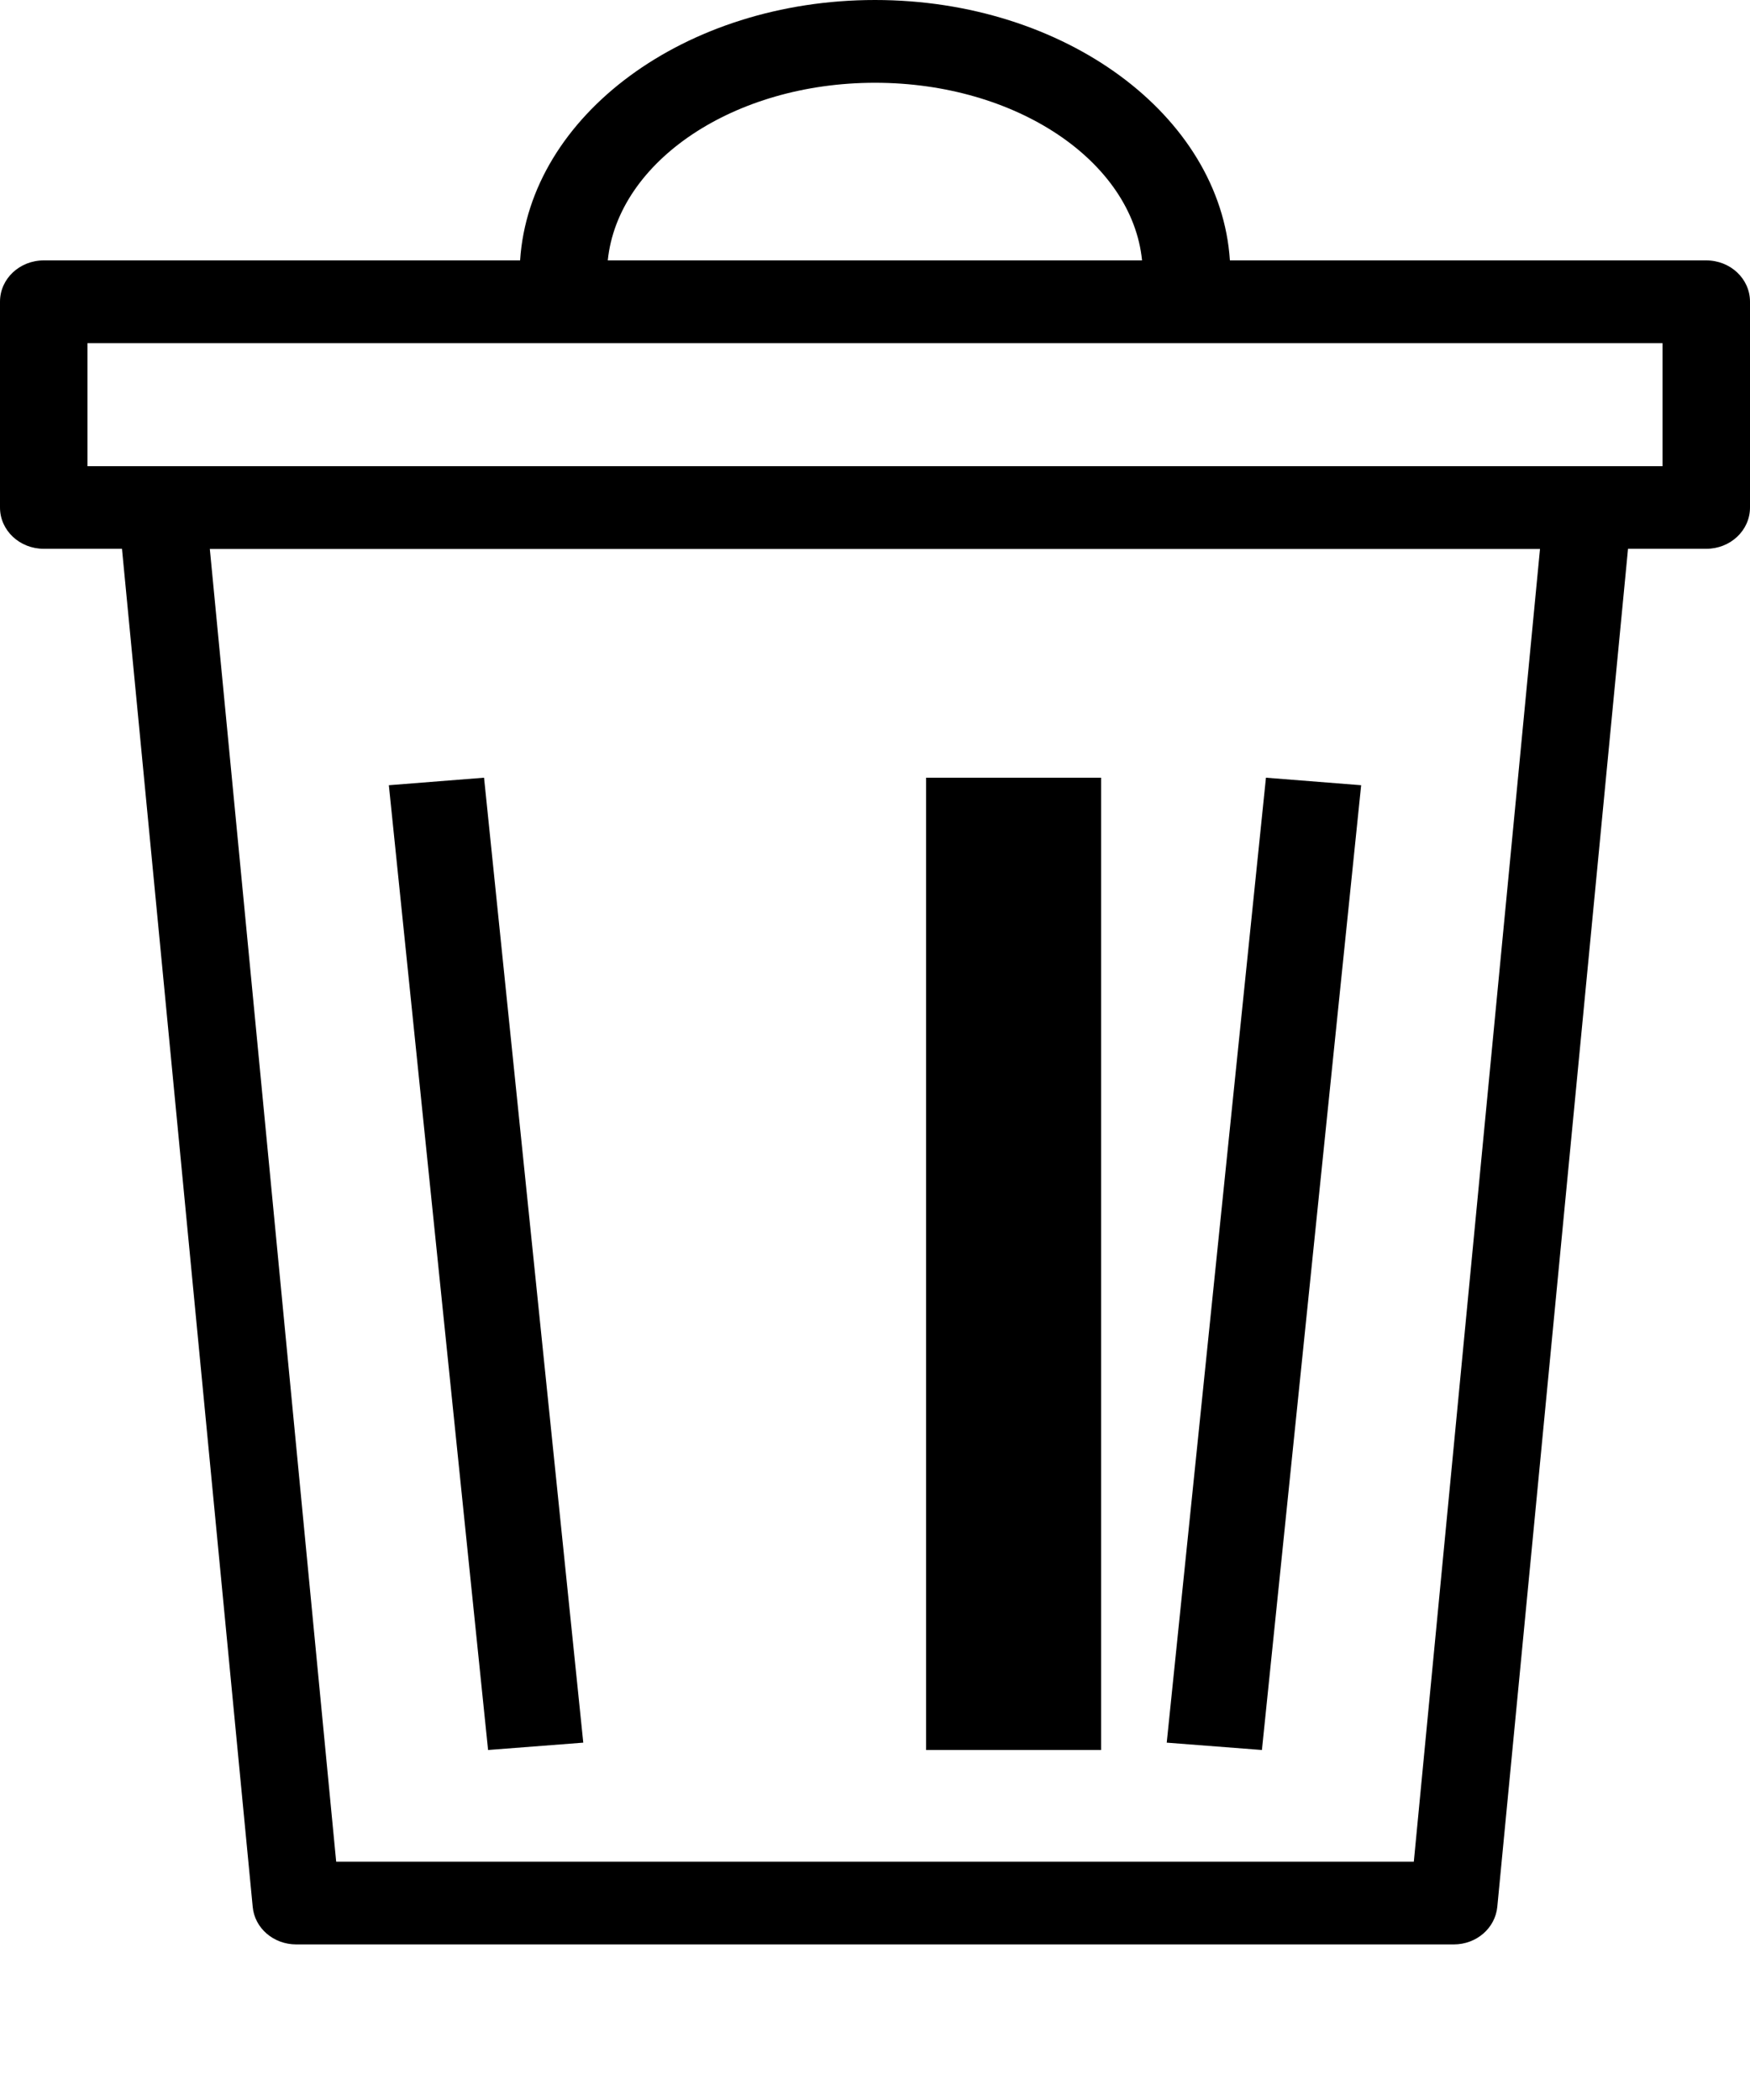 <?xml version="1.0" encoding="UTF-8"?>
<svg width="10px" height="12px" viewBox="0 0 10 12" version="1.1" xmlns="http://www.w3.org/2000/svg" xmlns:xlink="http://www.w3.org/1999/xlink">
    <!-- Generator: Sketch 55.2 (78181) - https://sketchapp.com -->
    <title>delete</title>
    <desc>Created with Sketch.</desc>
    <g id="Page-1" stroke="none" stroke-width="1" fill="none" fill-rule="evenodd">
        <g id="poll-list" transform="translate(-445, -266)" fill="#000000" fill-rule="nonzero">
            <g id="delete" transform="translate(445, 266)">
                <polygon id="路径" points="7.778 4.487 7.234 4.444 6.667 9.958 7.211 10"></polygon>
                <rect id="矩形" x="5.292" y="4.444" width="1" height="5.556"></rect>
                <polygon id="路径" points="3.333 9.958 2.766 4.444 2.222 4.487 2.789 10"></polygon>
                <path d="M9.75,1.488 L7.028,1.488 C6.974,0.66 6.085,0 5,0 C3.915,0 3.026,0.66 2.972,1.488 L0.25,1.488 C0.112,1.488 0,1.593 0,1.724 L0,2.9 C0,3.031 0.112,3.136 0.25,3.136 L0.697,3.136 L1.444,10.896 C1.455,11.018 1.563,11.111 1.693,11.111 L8.307,11.111 C8.437,11.111 8.544,11.018 8.556,10.896 L9.303,3.136 L9.75,3.136 C9.888,3.136 10,3.031 10,2.9 L10,1.724 C10,1.593 9.888,1.488 9.75,1.488 Z M8.079,10.638 L1.921,10.638 L1.199,3.137 L8.8,3.137 L8.079,10.638 Z M5,0.473 C5.806,0.473 6.469,0.921 6.526,1.488 L3.473,1.488 C3.531,0.921 4.194,0.473 5,0.473 Z M9.5,2.664 L0.5,2.664 L0.5,1.961 L9.5,1.961 L9.5,2.664 Z" id="形状"></path>
            </g>
        </g>
    </g>
</svg>